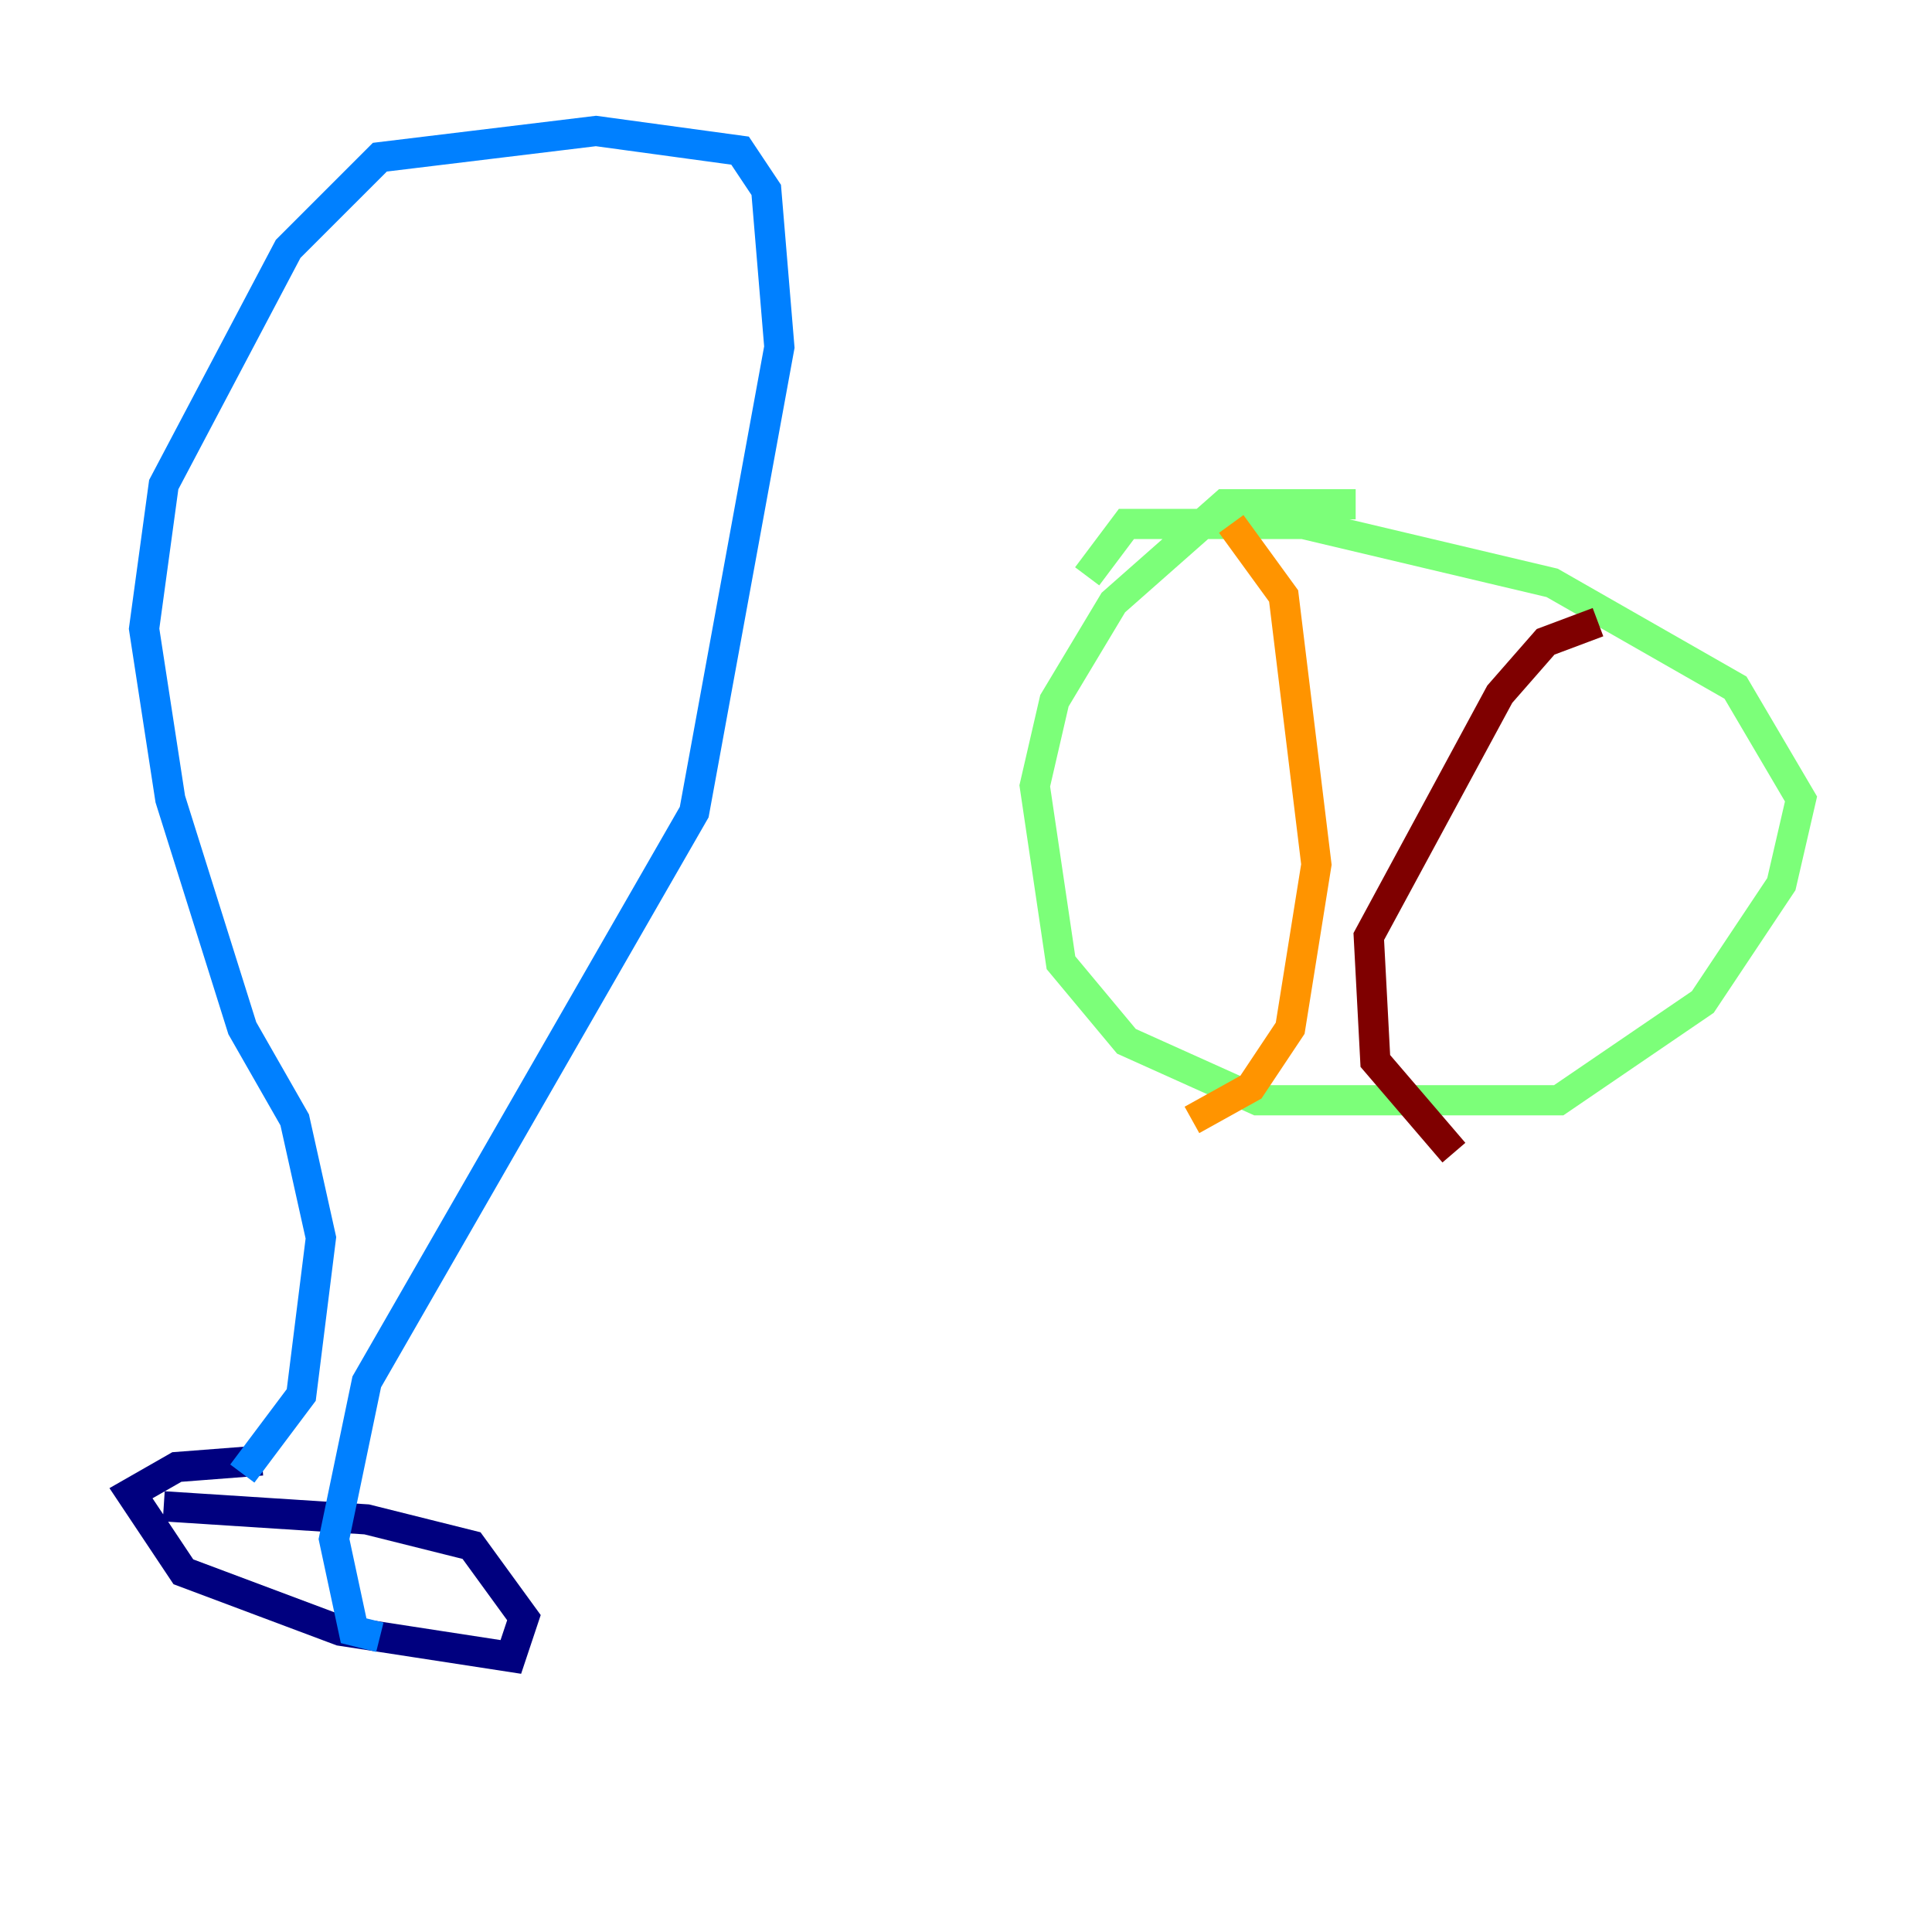 <?xml version="1.0" encoding="utf-8" ?>
<svg baseProfile="tiny" height="128" version="1.2" viewBox="0,0,128,128" width="128" xmlns="http://www.w3.org/2000/svg" xmlns:ev="http://www.w3.org/2001/xml-events" xmlns:xlink="http://www.w3.org/1999/xlink"><defs /><polyline fill="none" points="10.848,99.797 24.298,100.664 31.241,102.4 34.712,107.173 33.844,109.776 22.563,108.041 12.149,104.136 8.678,98.929 11.715,97.193 17.356,96.759" stroke="#00007f" stroke-width="2" /><polyline fill="none" points="16.054,97.627 19.959,92.42 21.261,82.007 19.525,74.197 16.054,68.122 11.281,52.936 9.546,41.654 10.848,32.108 19.091,16.488 25.166,10.414 39.485,8.678 49.031,9.98 50.766,12.583 51.634,22.997 45.993,53.803 24.298,91.552 22.129,101.966 23.43,108.041 25.166,108.475" stroke="#0080ff" stroke-width="2" /><polyline fill="none" points="89.817,33.41 81.139,33.41 73.763,39.919 69.858,46.427 68.556,52.068 70.291,63.783 74.63,68.99 83.308,72.895 103.268,72.895 112.814,66.386 118.02,58.576 119.322,52.936 114.983,45.559 102.834,38.617 86.346,34.712 74.63,34.712 72.027,38.183" stroke="#7cff79" stroke-width="2" /><polyline fill="none" points="81.573,34.712 85.044,39.485 87.214,57.275 85.478,68.122 82.875,72.027 78.969,74.197" stroke="#ff9400" stroke-width="2" /><polyline fill="none" points="105.871,41.22 102.4,42.522 99.363,45.993 90.685,62.047 91.119,70.291 96.325,76.366" stroke="#7f0000" stroke-width="2" /></svg>